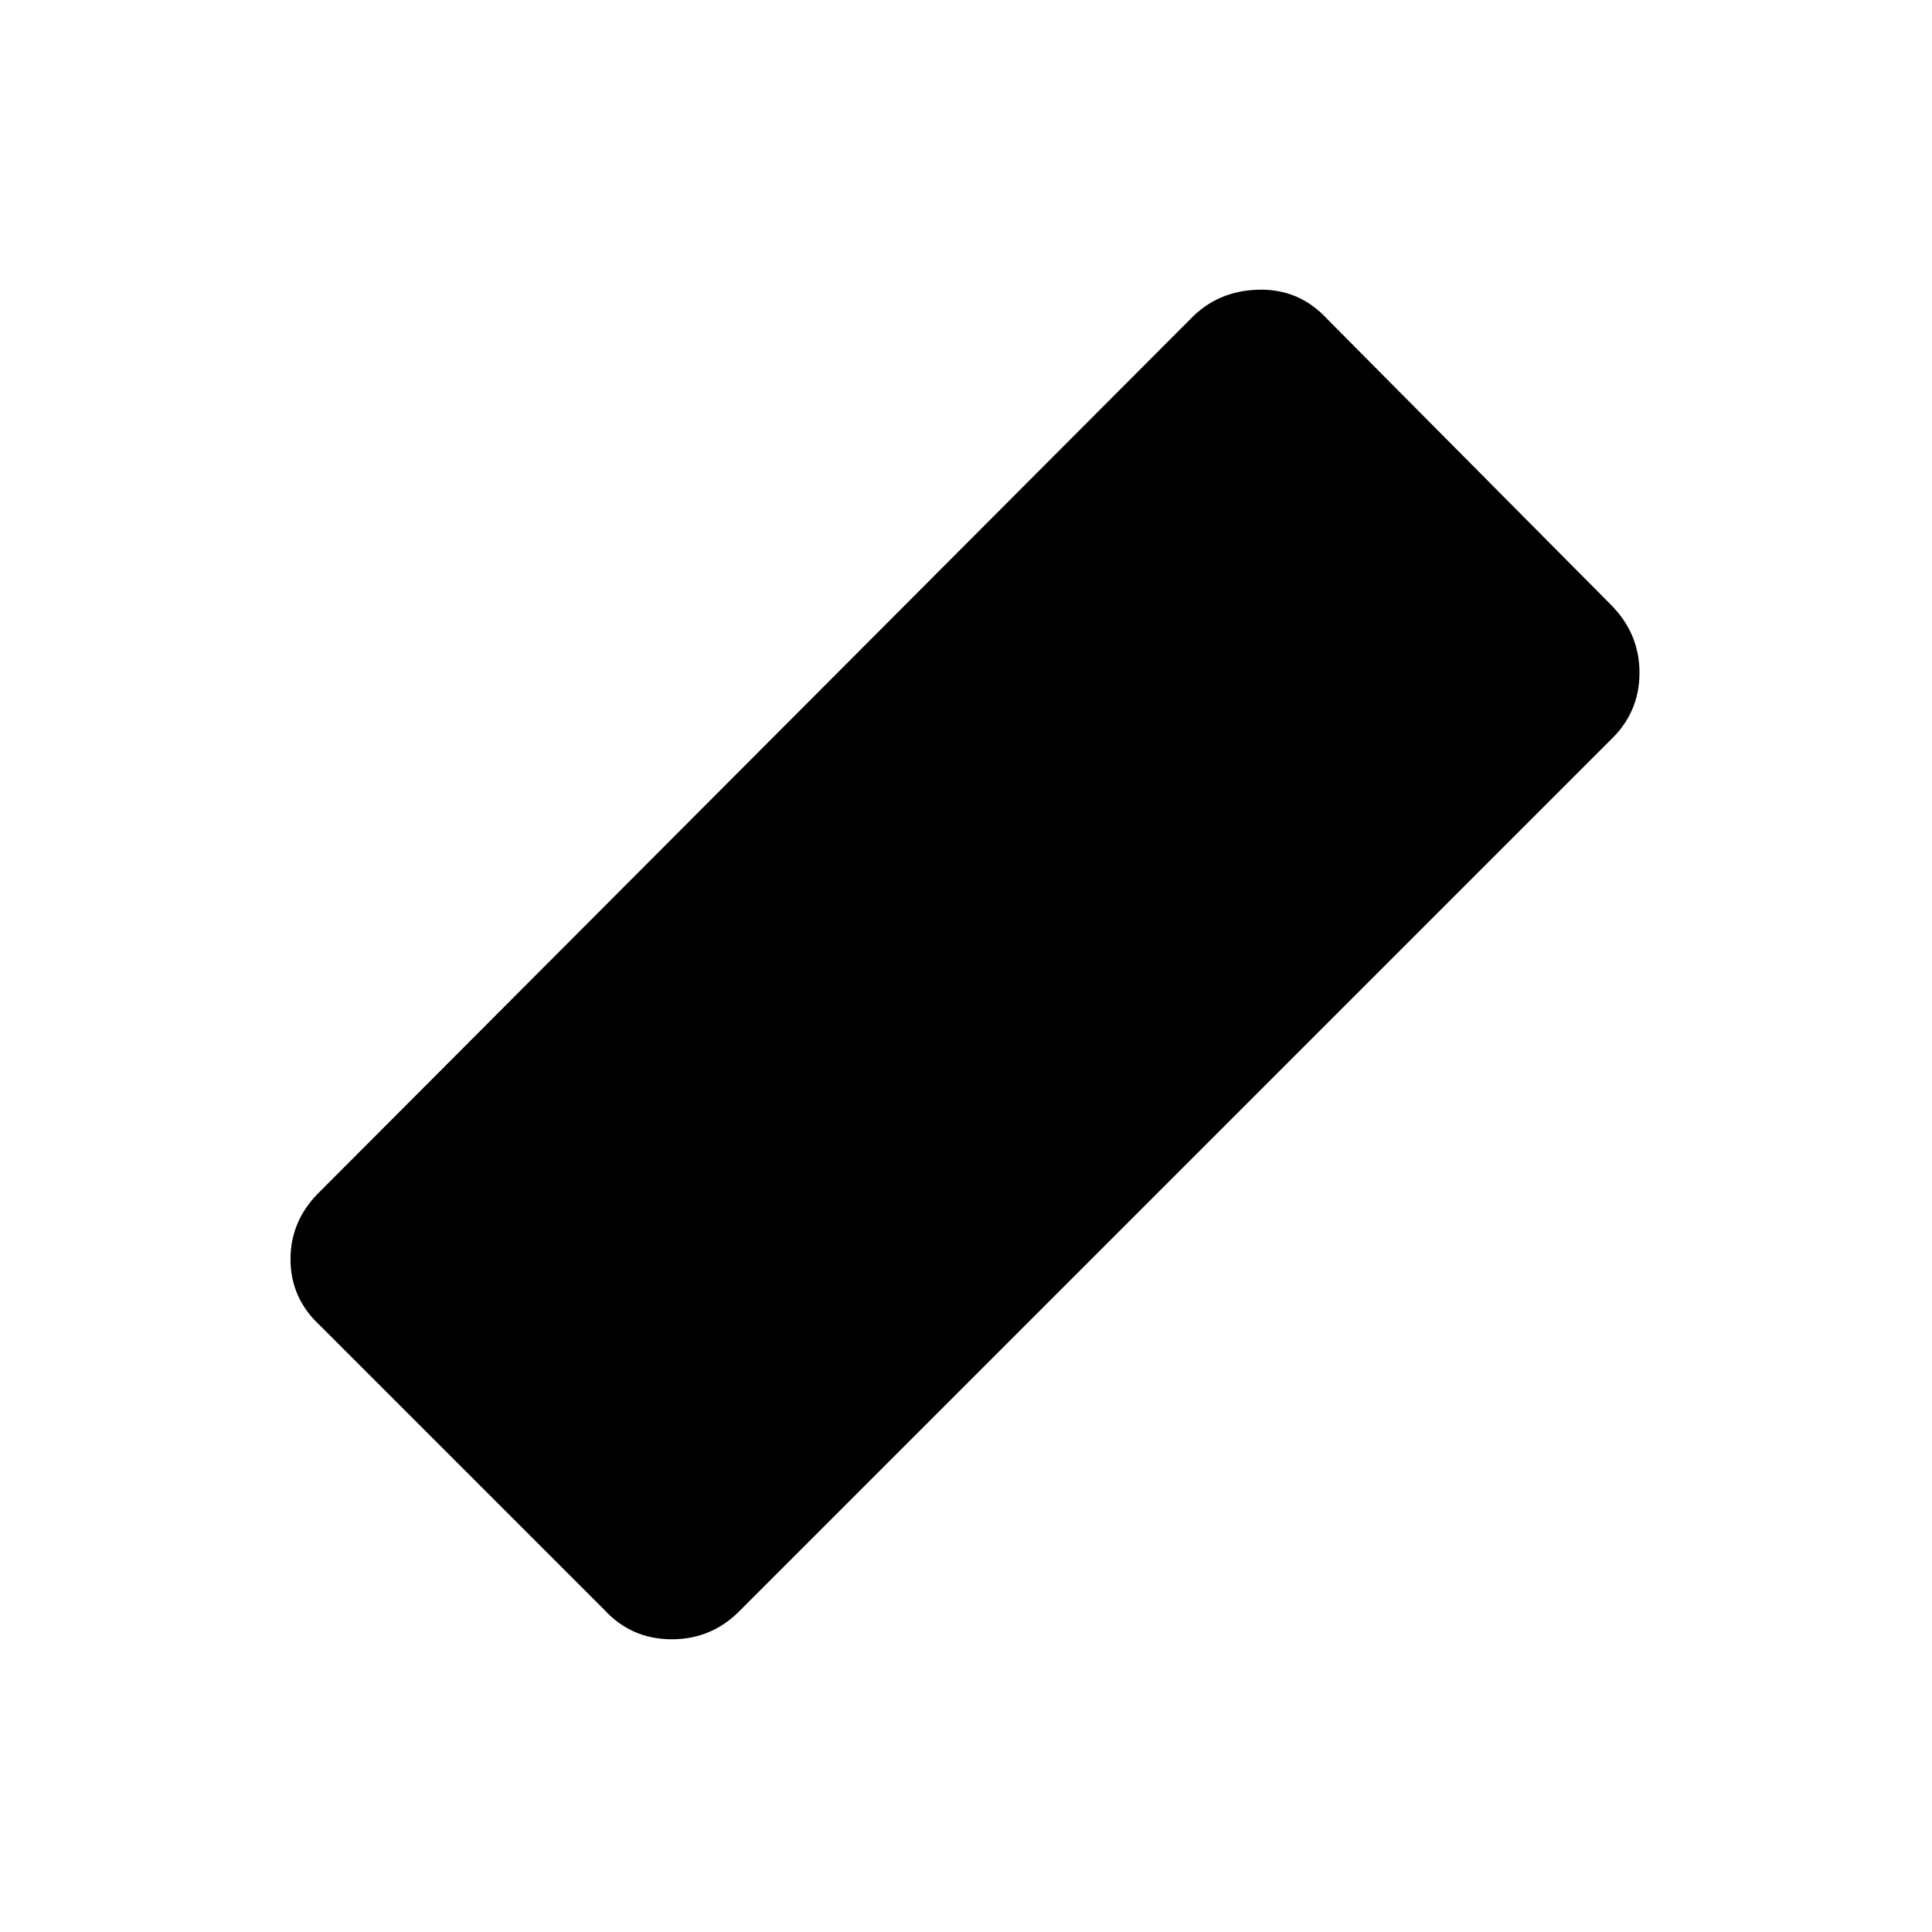 <svg xmlns="http://www.w3.org/2000/svg" height="40" viewBox="0 96 960 960" width="40"><path d="m300.188 895.812-141-141q-14.84-13.609-14.84-33.145t14.84-33.812l432.334-433.333q13.507-14.073 33.811-14.573 20.305-.5 34.145 14.573l141 142q14.174 14.275 14.174 33.811t-14.174 33.145L368.145 895.812q-14.174 14.739-34.312 14.739-20.137 0-33.645-14.739Z"/></svg>